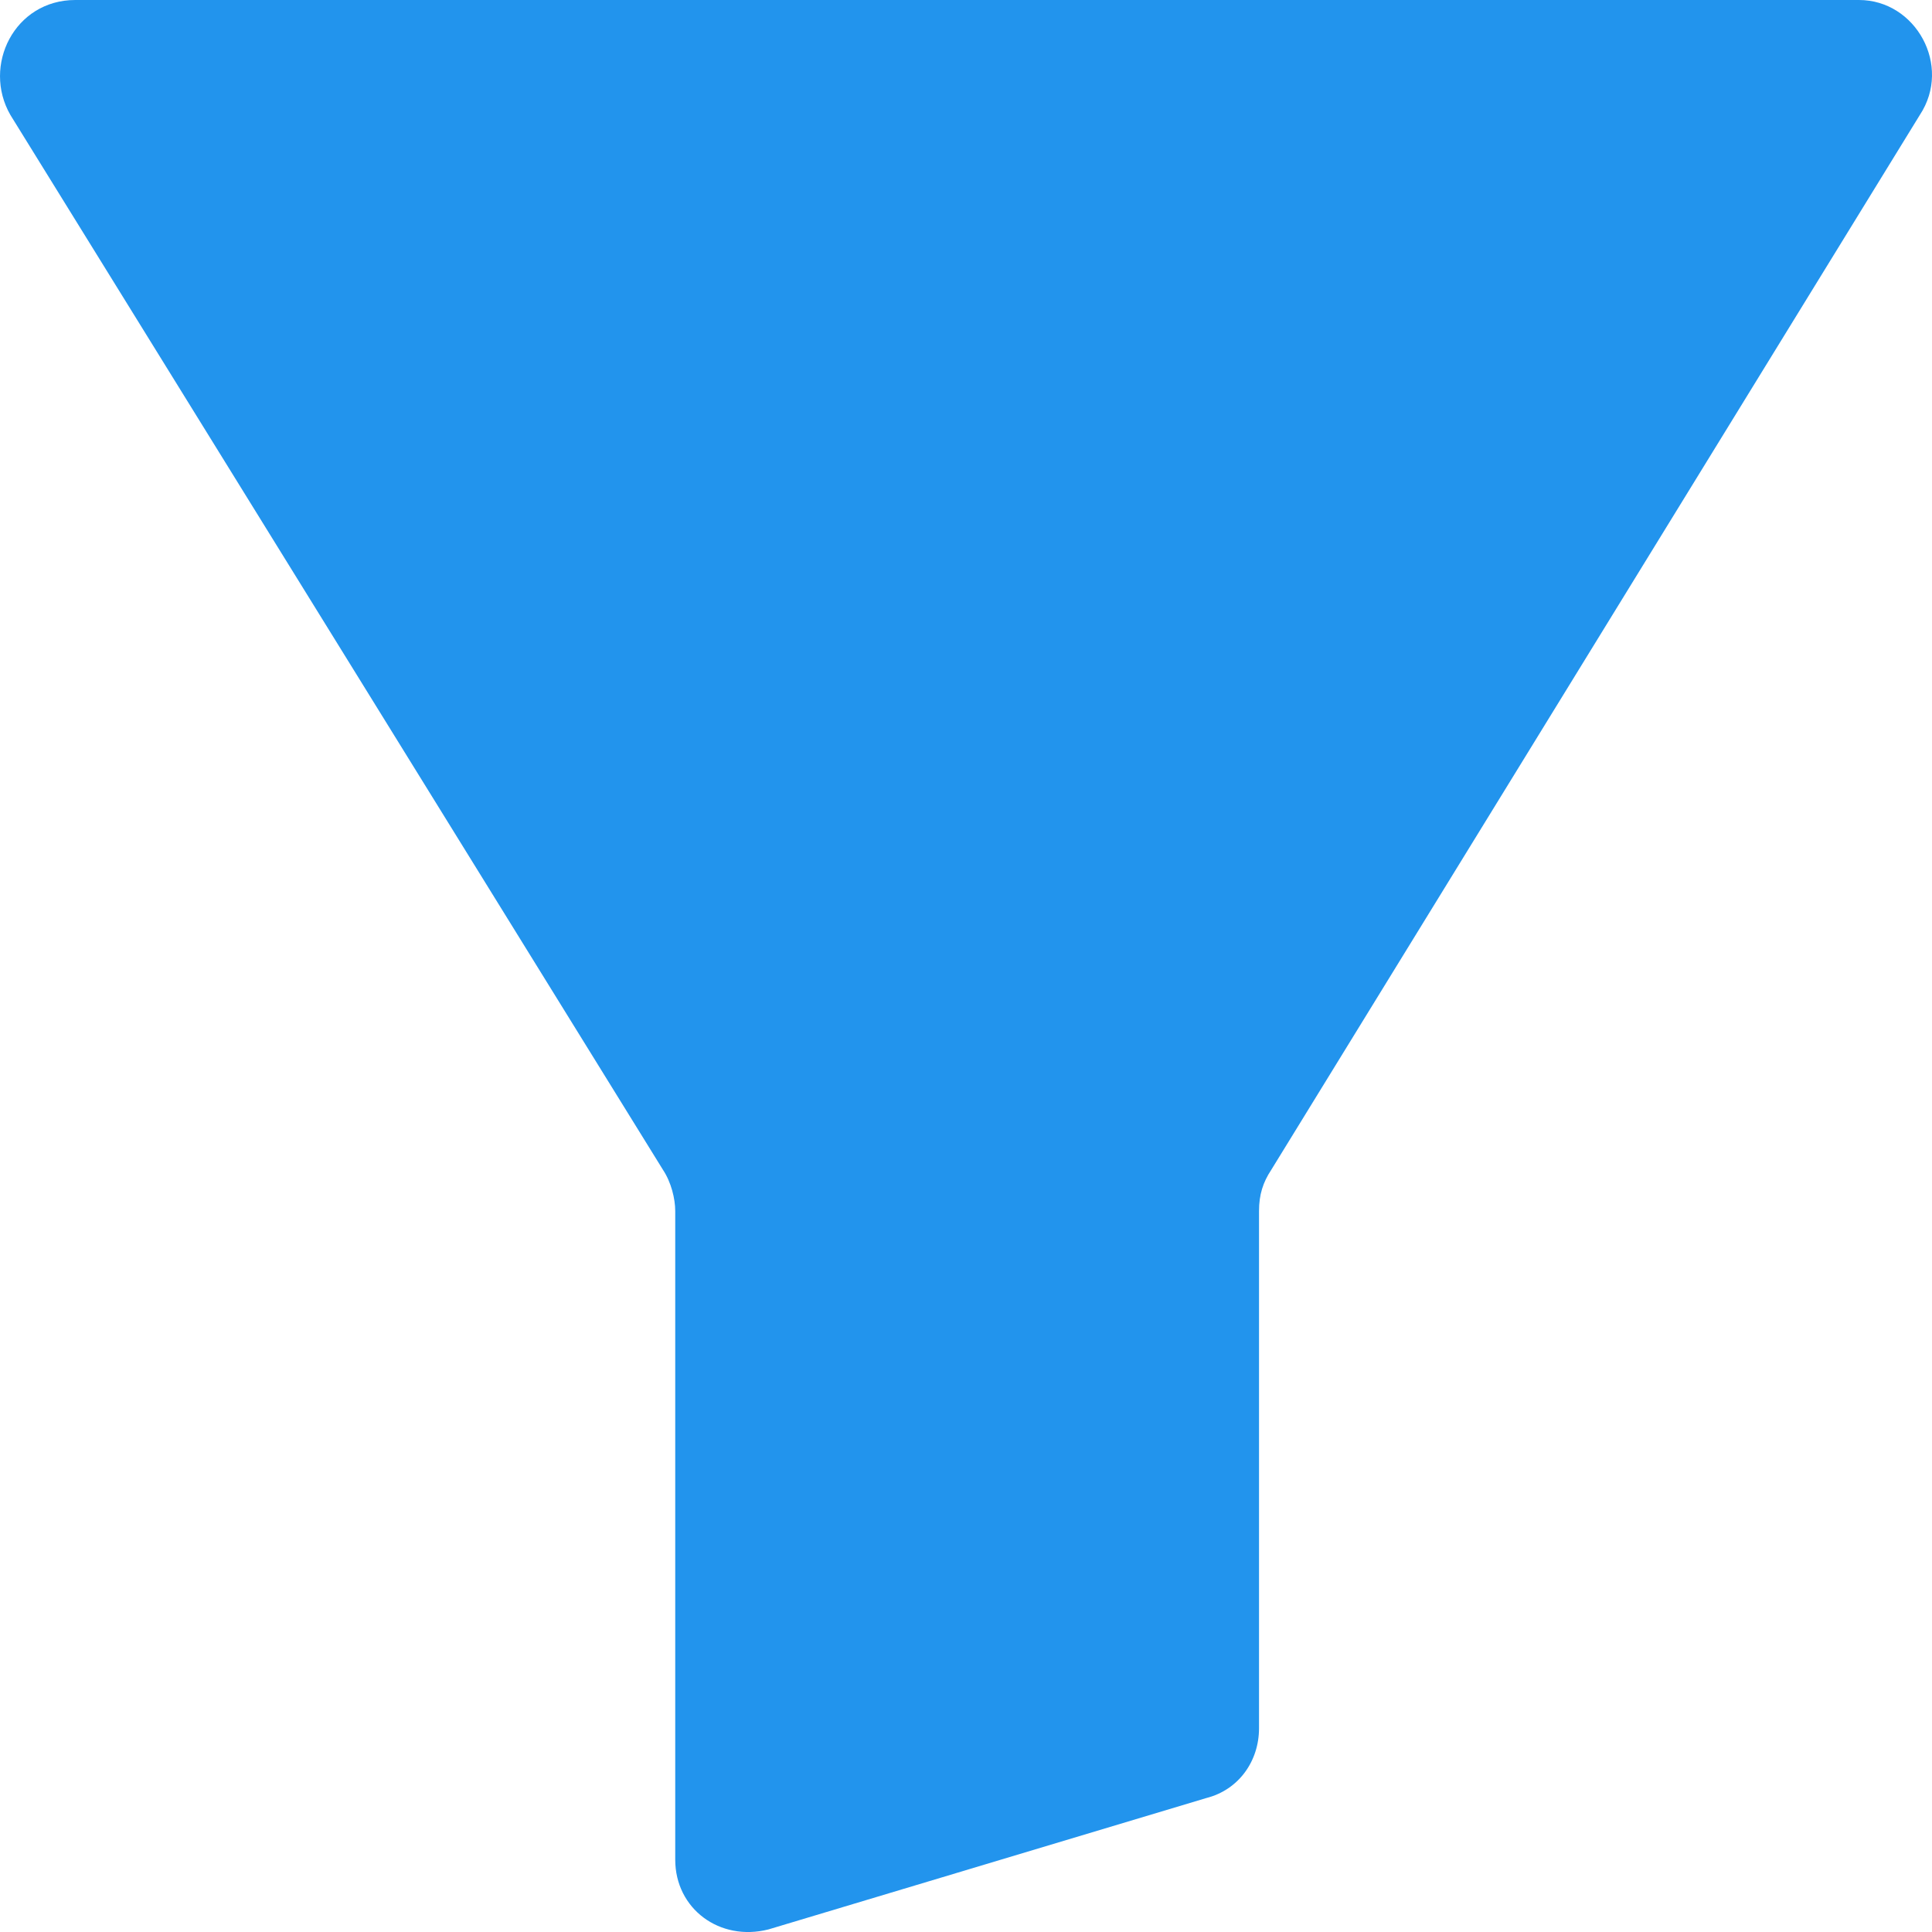 <?xml version="1.0" encoding="UTF-8"?>
<svg width="24px" height="24px" viewBox="0 0 24 24" version="1.1" xmlns="http://www.w3.org/2000/svg" xmlns:xlink="http://www.w3.org/1999/xlink">
    <!-- Generator: Sketch 50 (54983) - http://www.bohemiancoding.com/sketch -->
    <title>Shape Copy 87</title>
    <desc>Created with Sketch.</desc>
    <defs></defs>
    <g id="Desktop" stroke="none" stroke-width="1" fill="none" fill-rule="evenodd">
        <g id="Product" transform="translate(-1035, -4713)" fill="#2294ED" fill-rule="nonzero">
            <path d="M1035.935,4713 L1058.093,4713 C1058.798,4713 1059.252,4713.816 1058.849,4714.428 L1050.791,4727.534 C1050.69,4727.687 1050.64,4727.84 1050.64,4728.044 L1050.64,4734.469 C1050.64,4734.877 1050.388,4735.234 1049.985,4735.336 L1044.546,4736.968 C1043.942,4737.121 1043.388,4736.713 1043.388,4736.101 L1043.388,4728.044 C1043.388,4727.891 1043.338,4727.687 1043.237,4727.534 L1035.129,4714.428 C1034.777,4713.816 1035.179,4713 1035.935,4713 Z" id="Shape-Copy-87"></path>
        </g>
    </g>
</svg>